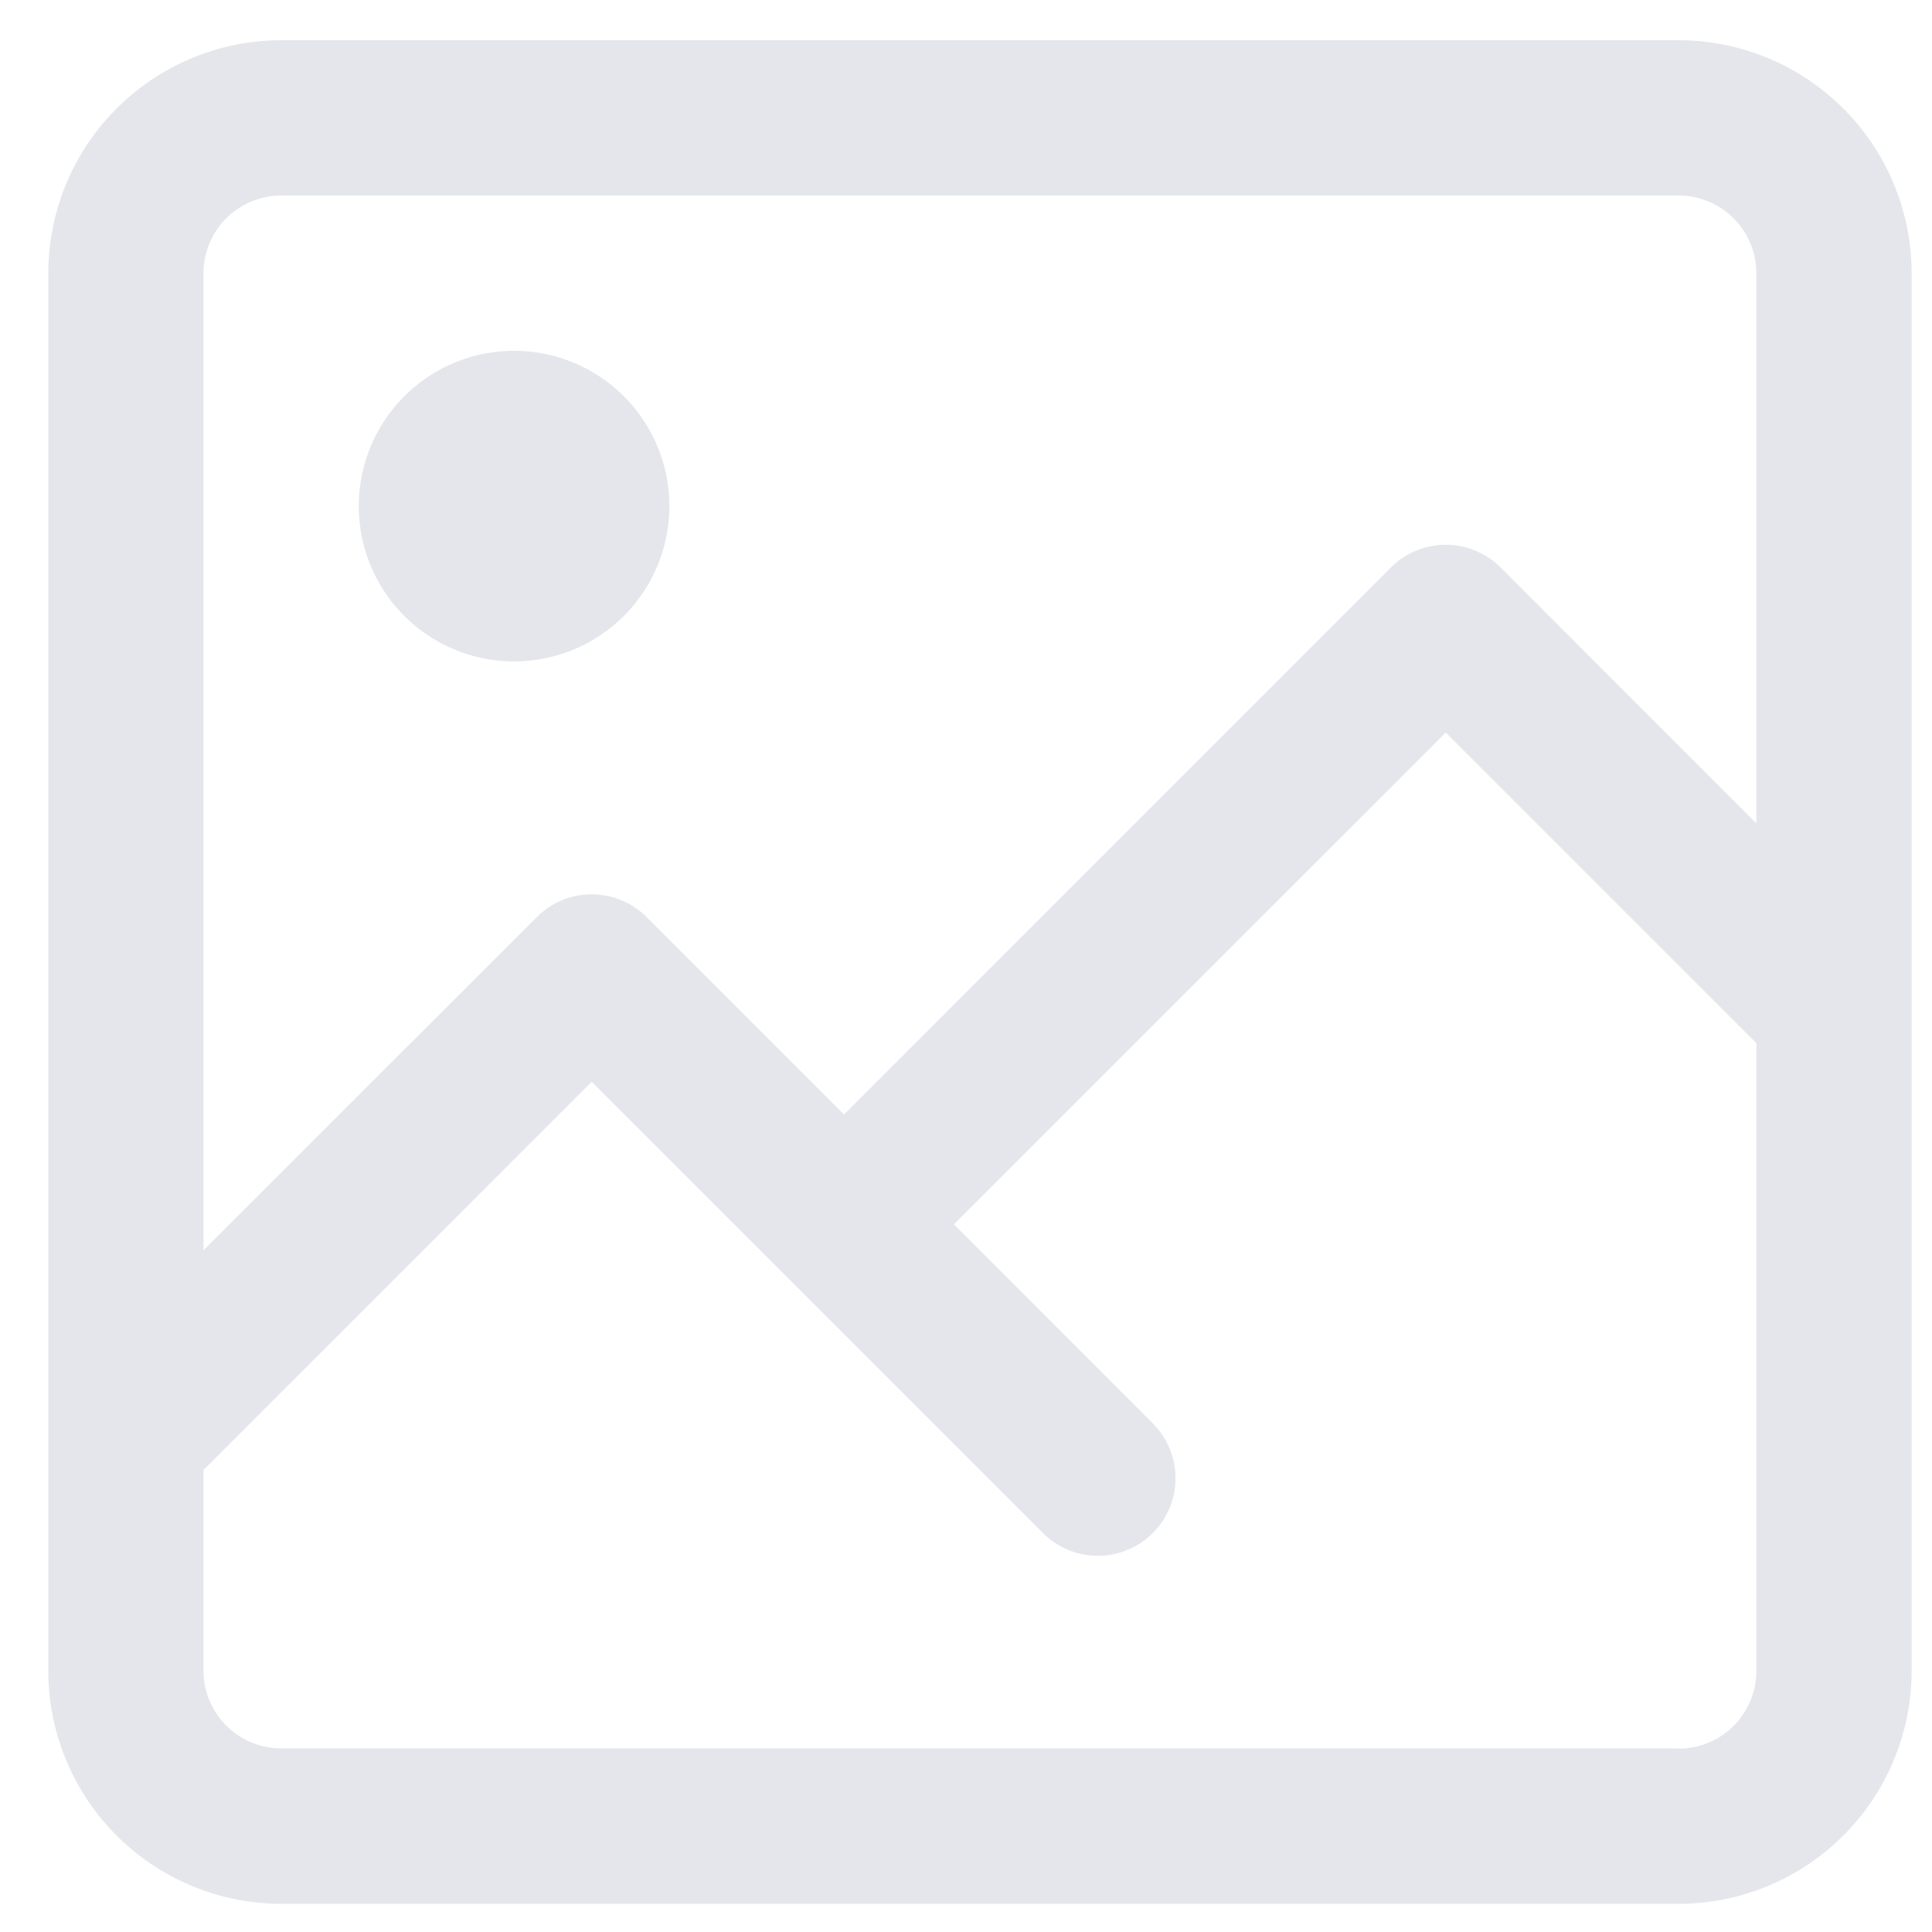<svg xmlns="http://www.w3.org/2000/svg" width="48" height="48" viewBox="0 0 48 48">
  <g id="image-upload" transform="translate(1 1)">
    <g id="Group_1" data-name="Group 1">
      <rect id="canvas_background" width="48" height="48" transform="translate(-1 -1)" fill="none"/>
    </g>
    <g id="Group_2" data-name="Group 2">
      <g id="svg_6">
        <path id="svg_4" d="M40.707,0H5.985A5.793,5.793,0,0,0,.2,5.787V40.509A5.793,5.793,0,0,0,5.985,46.3H40.707a5.793,5.793,0,0,0,5.787-5.787V5.787A5.793,5.793,0,0,0,40.707,0ZM5.985,3.858H40.707a1.931,1.931,0,0,1,1.929,1.929V19.456L36.284,13.1a1.929,1.929,0,0,0-2.728,0L19.97,26.69l-4.905-4.905a1.929,1.929,0,0,0-2.728,0L4.056,30.065V5.787A1.931,1.931,0,0,1,5.985,3.858Zm34.722,38.58H5.985a1.931,1.931,0,0,1-1.929-1.929V35.521L13.7,25.876,24.876,37.05A1.928,1.928,0,1,0,27.6,34.323L22.7,29.417,34.92,17.2l7.716,7.716v15.6a1.931,1.931,0,0,1-1.929,1.929Zm0,0" fill="#e4e6eb"/>
        <path id="svg_5" d="M15.63,11.574a3.858,3.858,0,1,1-3.858-3.858A3.858,3.858,0,0,1,15.63,11.574Zm0,0" fill="#e4e6eb"/>
      </g>
    </g>
  </g>
</svg>
